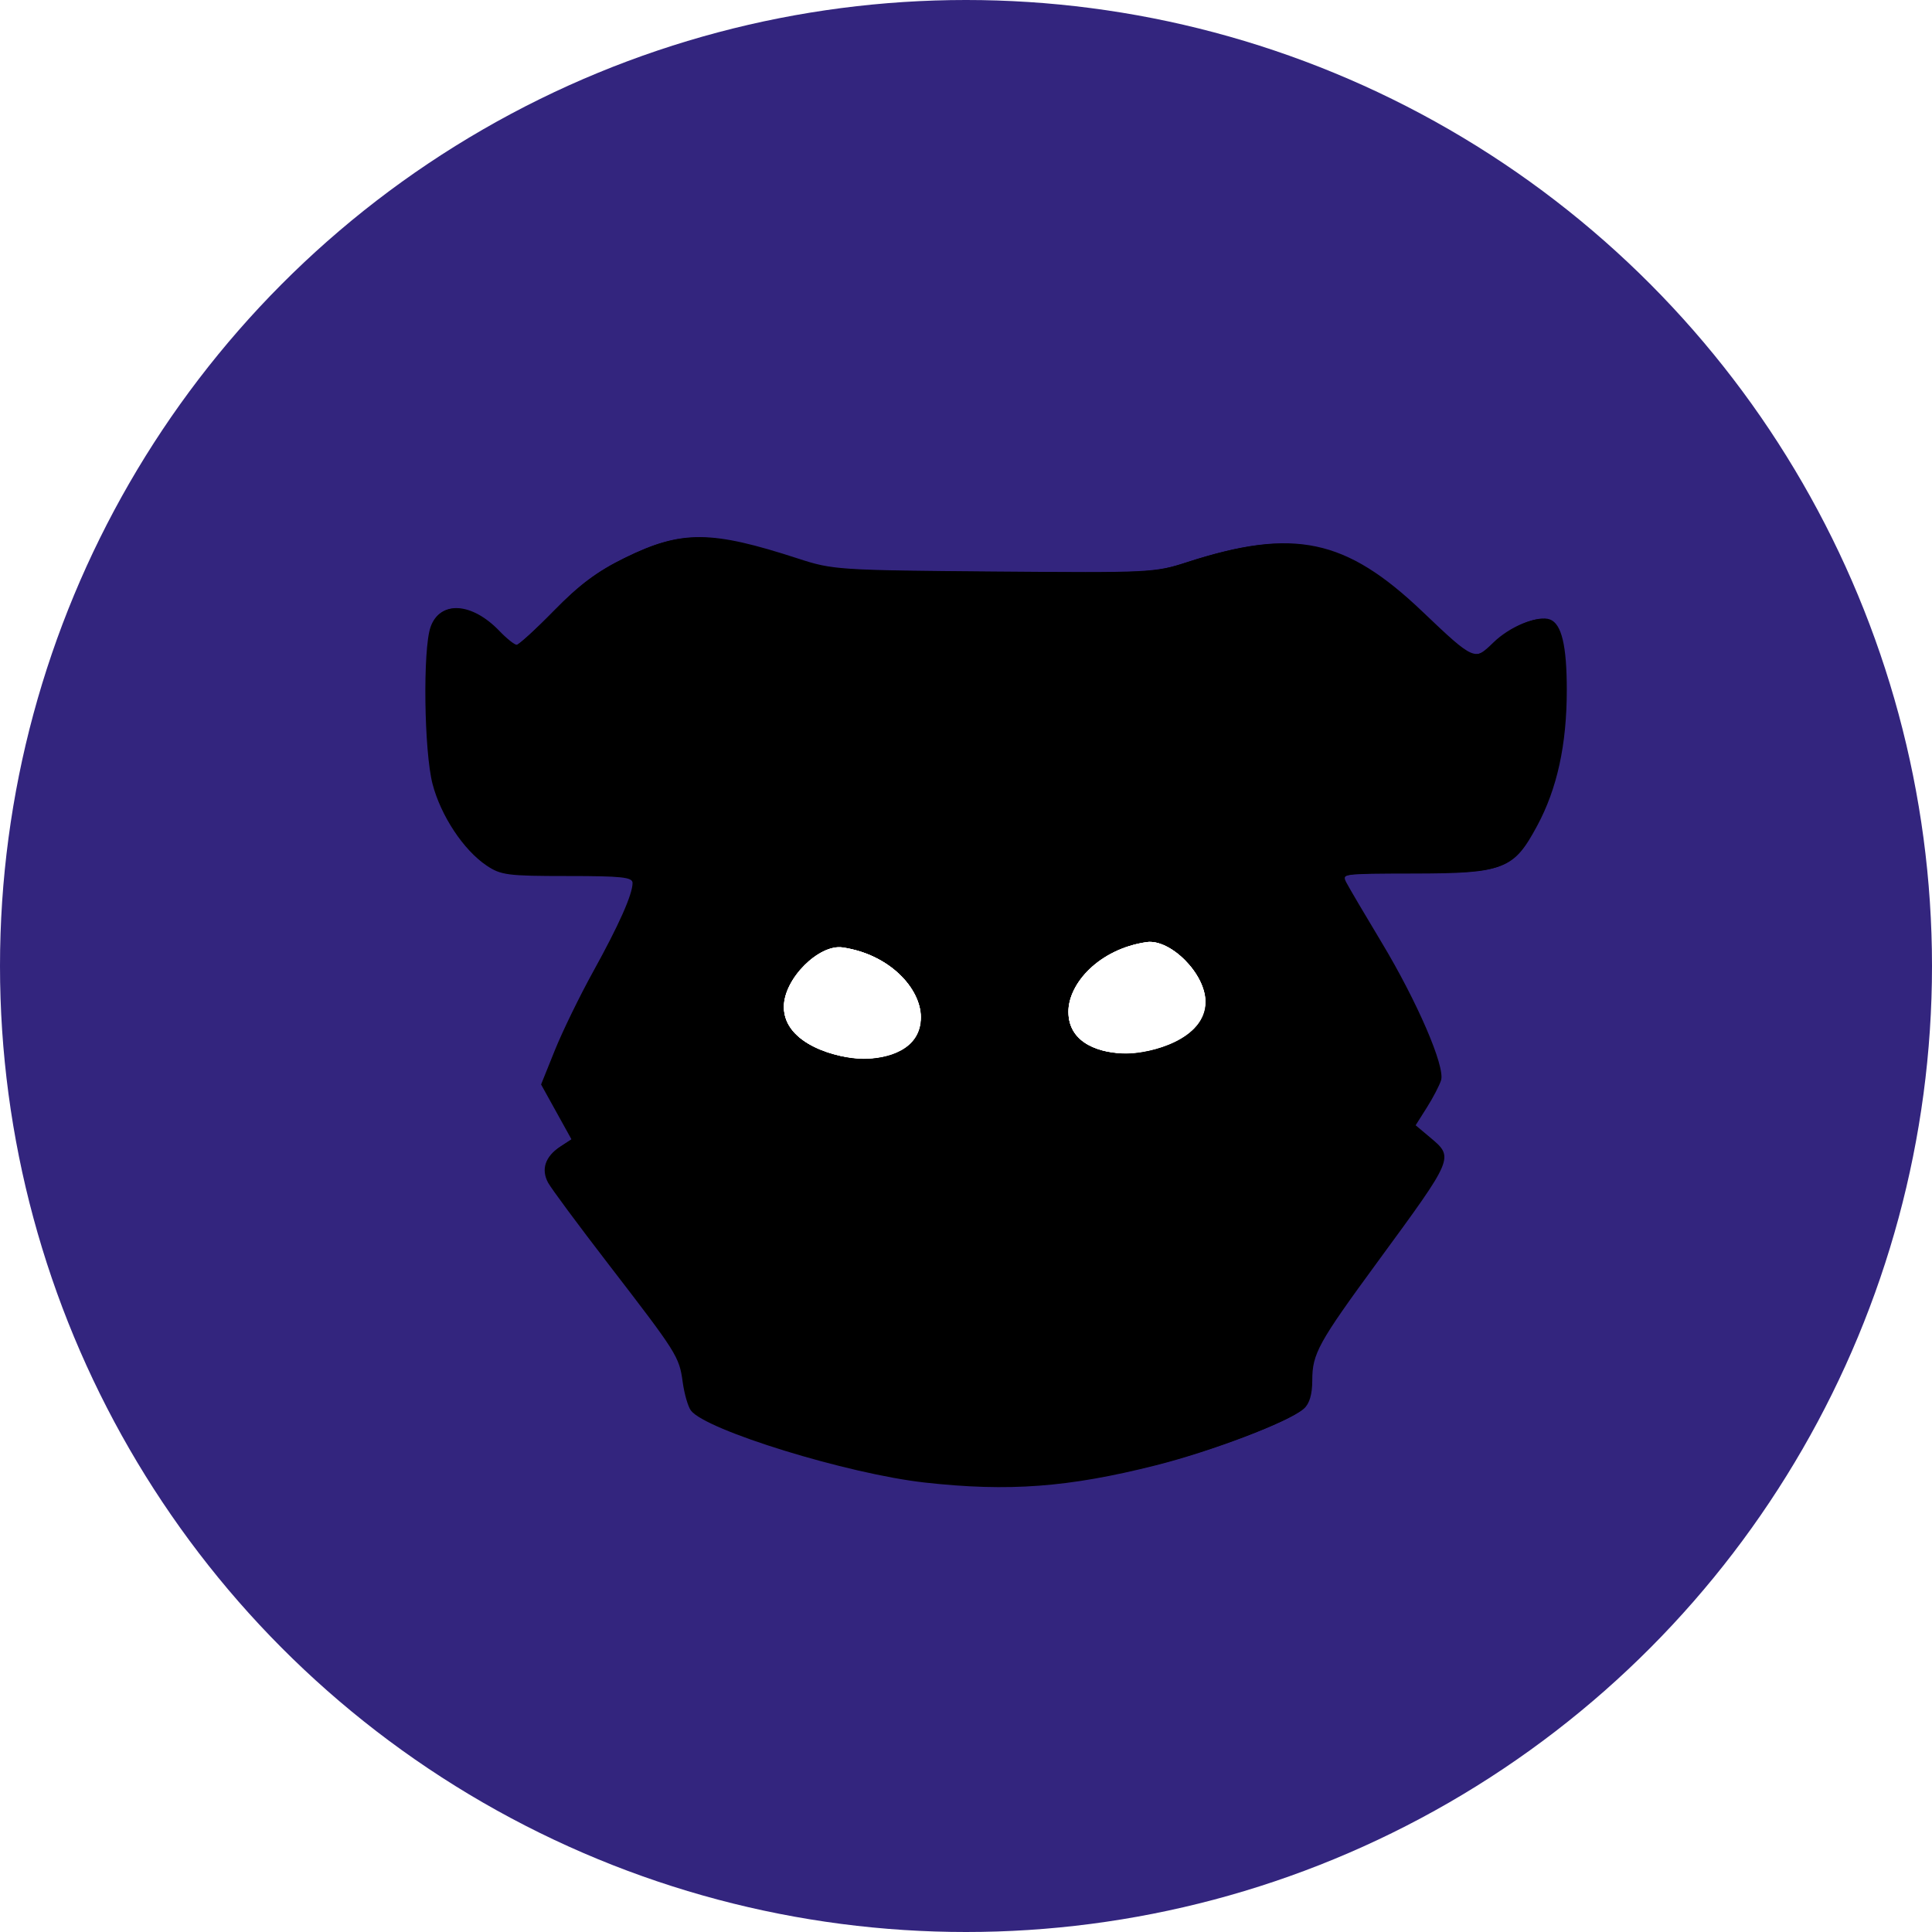 <svg xmlns="http://www.w3.org/2000/svg" xmlns:xlink="http://www.w3.org/1999/xlink" width="128" zoomAndPan="magnify" viewBox="0 0 96 96" height="128" preserveAspectRatio="xMidYMid" xmlns:v="https://vecta.io/nano"><style><![CDATA[.B{filter:url(#B)}.C{color-interpolation-filters:sRGB}]]></style><defs><filter id="A" x="-.607" y="-.746" width="2.214" height="2.492" class="C"><feGaussianBlur stdDeviation="1.29"/></filter><filter id="B" x="-1.157" y="-1.422" width="3.314" height="3.843" class="C"><feGaussianBlur stdDeviation="2.458"/></filter><filter id="C" x="-.019" y="-.023" width="1.038" height="1.046" class="C"><feGaussianBlur stdDeviation=".151" in="SourceAlpha" result="A"/><feMorphology in="SourceAlpha" radius="1.203"/><feGaussianBlur stdDeviation=".453"/><feColorMatrix values="1 0 0 0 0 0 1 0 0 0 0 0 1 0 0 0 0 0 0.3 0"/><feComposite in="A" operator="out"/><feGaussianBlur stdDeviation="1.813" result="E"/><feDiffuseLighting surfaceScale="5" diffuseConstant="1.463"><feDistantLight azimuth="134" elevation="68"/></feDiffuseLighting><feBlend in2="SourceGraphic" mode="multiply"/><feComposite in2="SourceAlpha" operator="in" result="F"/><feSpecularLighting in="E" surfaceScale="-1.533" specularExponent="50" specularConstant="1.505"><feDistantLight azimuth="299" elevation="51" specularExponent="1" limitingConeAngle="100"/></feSpecularLighting><feComposite in2="F" operator="atop"/></filter><path id="D" d="M34.32 37.911c0 1.226-1.258 1.548-2.139 1.548-.937 0-2.961-.528-2.961-1.926 0-1.055 1.314-2.343 2.186-2.216 1.765.257 2.914 1.539 2.914 2.594z"/><path id="E" d="M39.827 37.713c0 1.226 1.258 1.548 2.139 1.548.937 0 2.961-.528 2.961-1.926 0-1.055-1.314-2.343-2.186-2.216-1.765.257-2.914 1.539-2.914 2.594z"/></defs><circle cx="48" cy="48" r="48" fill="#33257e" paint-order="stroke fill markers"/><path d="M46.02 73.627c-3.83-.425-10.914-2.604-11.64-3.581-.144-.193-.326-.825-.406-1.404-.175-1.274-.268-1.421-3.698-5.868-1.499-1.943-2.849-3.763-2.999-4.044-.353-.659-.144-1.29.585-1.767l.581-.38-.757-1.364-.757-1.364.686-1.701c.377-.935 1.232-2.689 1.901-3.897 1.291-2.333 1.963-3.843 1.963-4.409 0-.289-.536-.346-3.244-.346-2.977 0-3.309-.043-4.025-.526-1.141-.769-2.267-2.47-2.677-4.043-.424-1.627-.49-6.681-.102-7.794.458-1.312 2.018-1.212 3.389.217.361.377.749.685.861.685s.962-.774 1.888-1.72c1.26-1.287 2.143-1.944 3.508-2.613 2.803-1.372 4.251-1.364 8.599.052 1.703.555 2 .574 9.72.638 7.742.064 8.009.051 9.603-.466 5.287-1.716 7.868-1.175 11.673 2.449 2.595 2.472 2.627 2.485 3.625 1.517.812-.788 2.15-1.337 2.722-1.117.578.222.834 1.296.834 3.505 0 2.713-.478 4.903-1.474 6.751-1.166 2.163-1.606 2.334-6.05 2.341-3.595.006-3.666.016-3.429.474.133.257.919 1.593 1.747 2.968 1.773 2.947 3.169 6.181 2.959 6.856-.08.257-.397.866-.705 1.353l-.559.885.711.597c1.205 1.013 1.223.969-2.587 6.169-2.968 4.051-3.26 4.581-3.26 5.916 0 .683-.137 1.151-.41 1.394-.699.625-4.499 2.074-7.288 2.778-4.345 1.097-7.325 1.319-11.488.857z"/><path d="M281.084 393.797c-16.353-1.817-46.599-11.133-49.699-15.308-.613-.826-1.393-3.527-1.732-6.003-.746-5.445-1.144-6.076-15.789-25.087-6.4-8.307-12.162-16.088-12.805-17.289-1.508-2.818-.616-5.514 2.5-7.556l2.48-1.625-3.231-5.833-3.231-5.833 2.927-7.271c1.61-3.999 5.262-11.496 8.115-16.66 5.512-9.976 8.382-16.431 8.382-18.852 0-1.235-2.29-1.48-13.852-1.48-12.711 0-14.127-.185-17.185-2.25-4.87-3.288-9.678-10.559-11.43-17.283-1.812-6.956-2.093-28.563-.433-33.323 1.955-5.609 8.615-5.181 14.47.929 1.543 1.61 3.197 2.927 3.678 2.927s4.109-3.309 8.063-7.352c5.381-5.503 9.149-8.313 14.978-11.171 11.968-5.868 18.151-5.831 36.712.222 7.271 2.371 8.54 2.454 41.5 2.729 33.053.276 34.195.22 41-1.992 22.571-7.338 33.591-5.022 49.837 10.471 11.081 10.568 11.216 10.624 15.479 6.484 3.469-3.369 9.178-5.714 11.624-4.776 2.47.948 3.561 5.54 3.561 14.985 0 11.6-2.041 20.963-6.292 28.863-4.976 9.249-6.857 9.978-25.832 10.01-15.347.026-15.652.068-14.639 2.026.569 1.1 3.924 6.81 7.457 12.689 7.571 12.6 13.53 26.425 12.634 29.311-.341 1.1-1.696 3.703-3.009 5.785l-2.389 3.785 3.035 2.554c5.145 4.329 5.223 4.142-11.046 26.377C364.247 364.32 363 366.586 363 372.295c0 2.922-.587 4.92-1.75 5.962-2.986 2.674-19.21 8.865-31.116 11.875-18.553 4.689-31.275 5.64-49.05 3.665z" transform="matrix(.234 0 0 .234 -19.815 -18.481)" filter="url(#C)"/><g transform="scale(1.333)" fill="#fff"><use xlink:href="#D" paint-order="stroke fill markers" filter="url(#A)"/><use xlink:href="#E" paint-order="stroke fill markers" filter="url(#A)"/><use xlink:href="#D" paint-order="stroke fill markers" class="B"/><use xlink:href="#E" paint-order="stroke fill markers" class="B"/></g><path d="M45.761 50.548c0 1.635-1.677 2.064-2.852 2.064-1.249 0-3.948-.704-3.948-2.568 0-1.406 1.752-3.124 2.915-2.954 2.353.343 3.885 2.052 3.885 3.458zm7.342-.264c0 1.635 1.677 2.064 2.852 2.064 1.249 0 3.948-.704 3.948-2.568 0-1.406-1.752-3.124-2.915-2.954-2.353.343-3.885 2.052-3.885 3.458z" fill="#fff" paint-order="stroke fill markers"/><g transform="scale(1.333)"><use xlink:href="#D" fill="#fff" paint-order="stroke fill markers" class="B"/><use xlink:href="#E" fill="#fff" paint-order="stroke fill markers" class="B"/></g></svg>